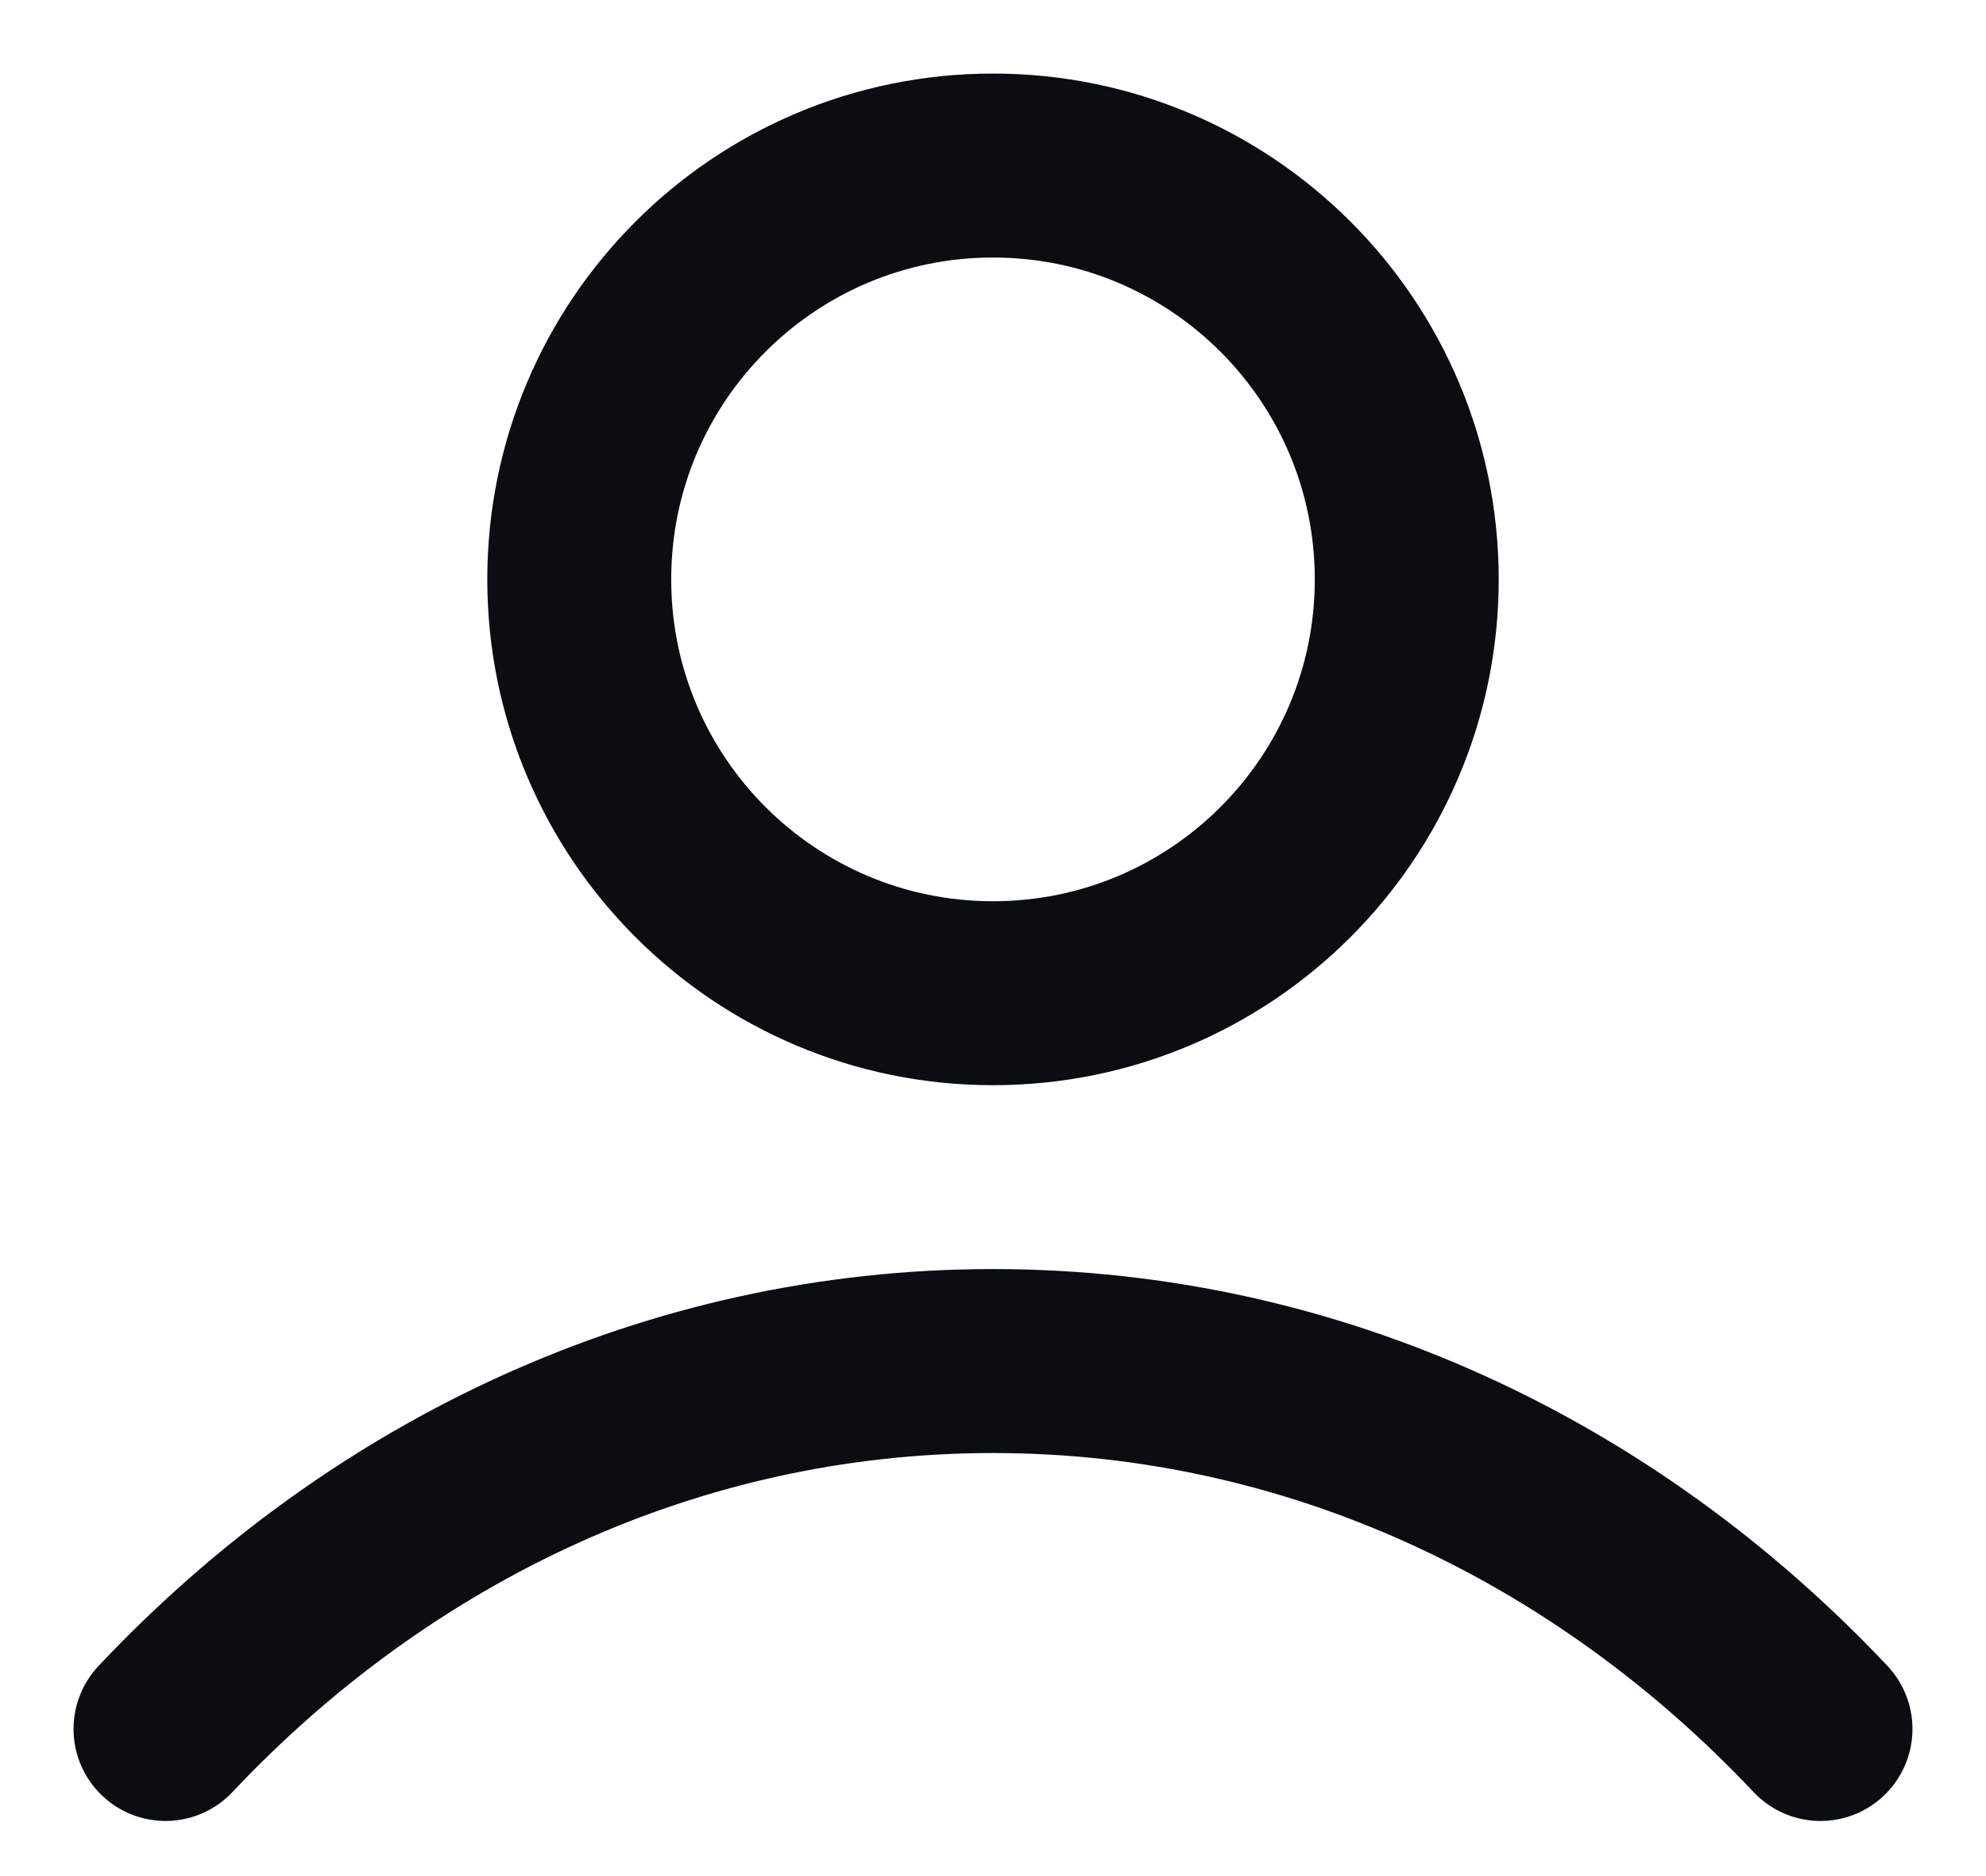 <svg width="18" height="17" viewBox="0 0 18 17" fill="none" xmlns="http://www.w3.org/2000/svg">
<path d="M1.5 15.667C3.446 13.602 6.089 12.333 9 12.333C11.911 12.333 14.553 13.602 16.5 15.667M12.75 5.25C12.75 7.321 11.071 9 9 9C6.929 9 5.25 7.321 5.25 5.25C5.25 3.179 6.929 1.5 9 1.5C11.071 1.5 12.75 3.179 12.75 5.25Z" stroke="#0A0D12" stroke-width="1.667" stroke-linecap="round" stroke-linejoin="round"/>
</svg>
